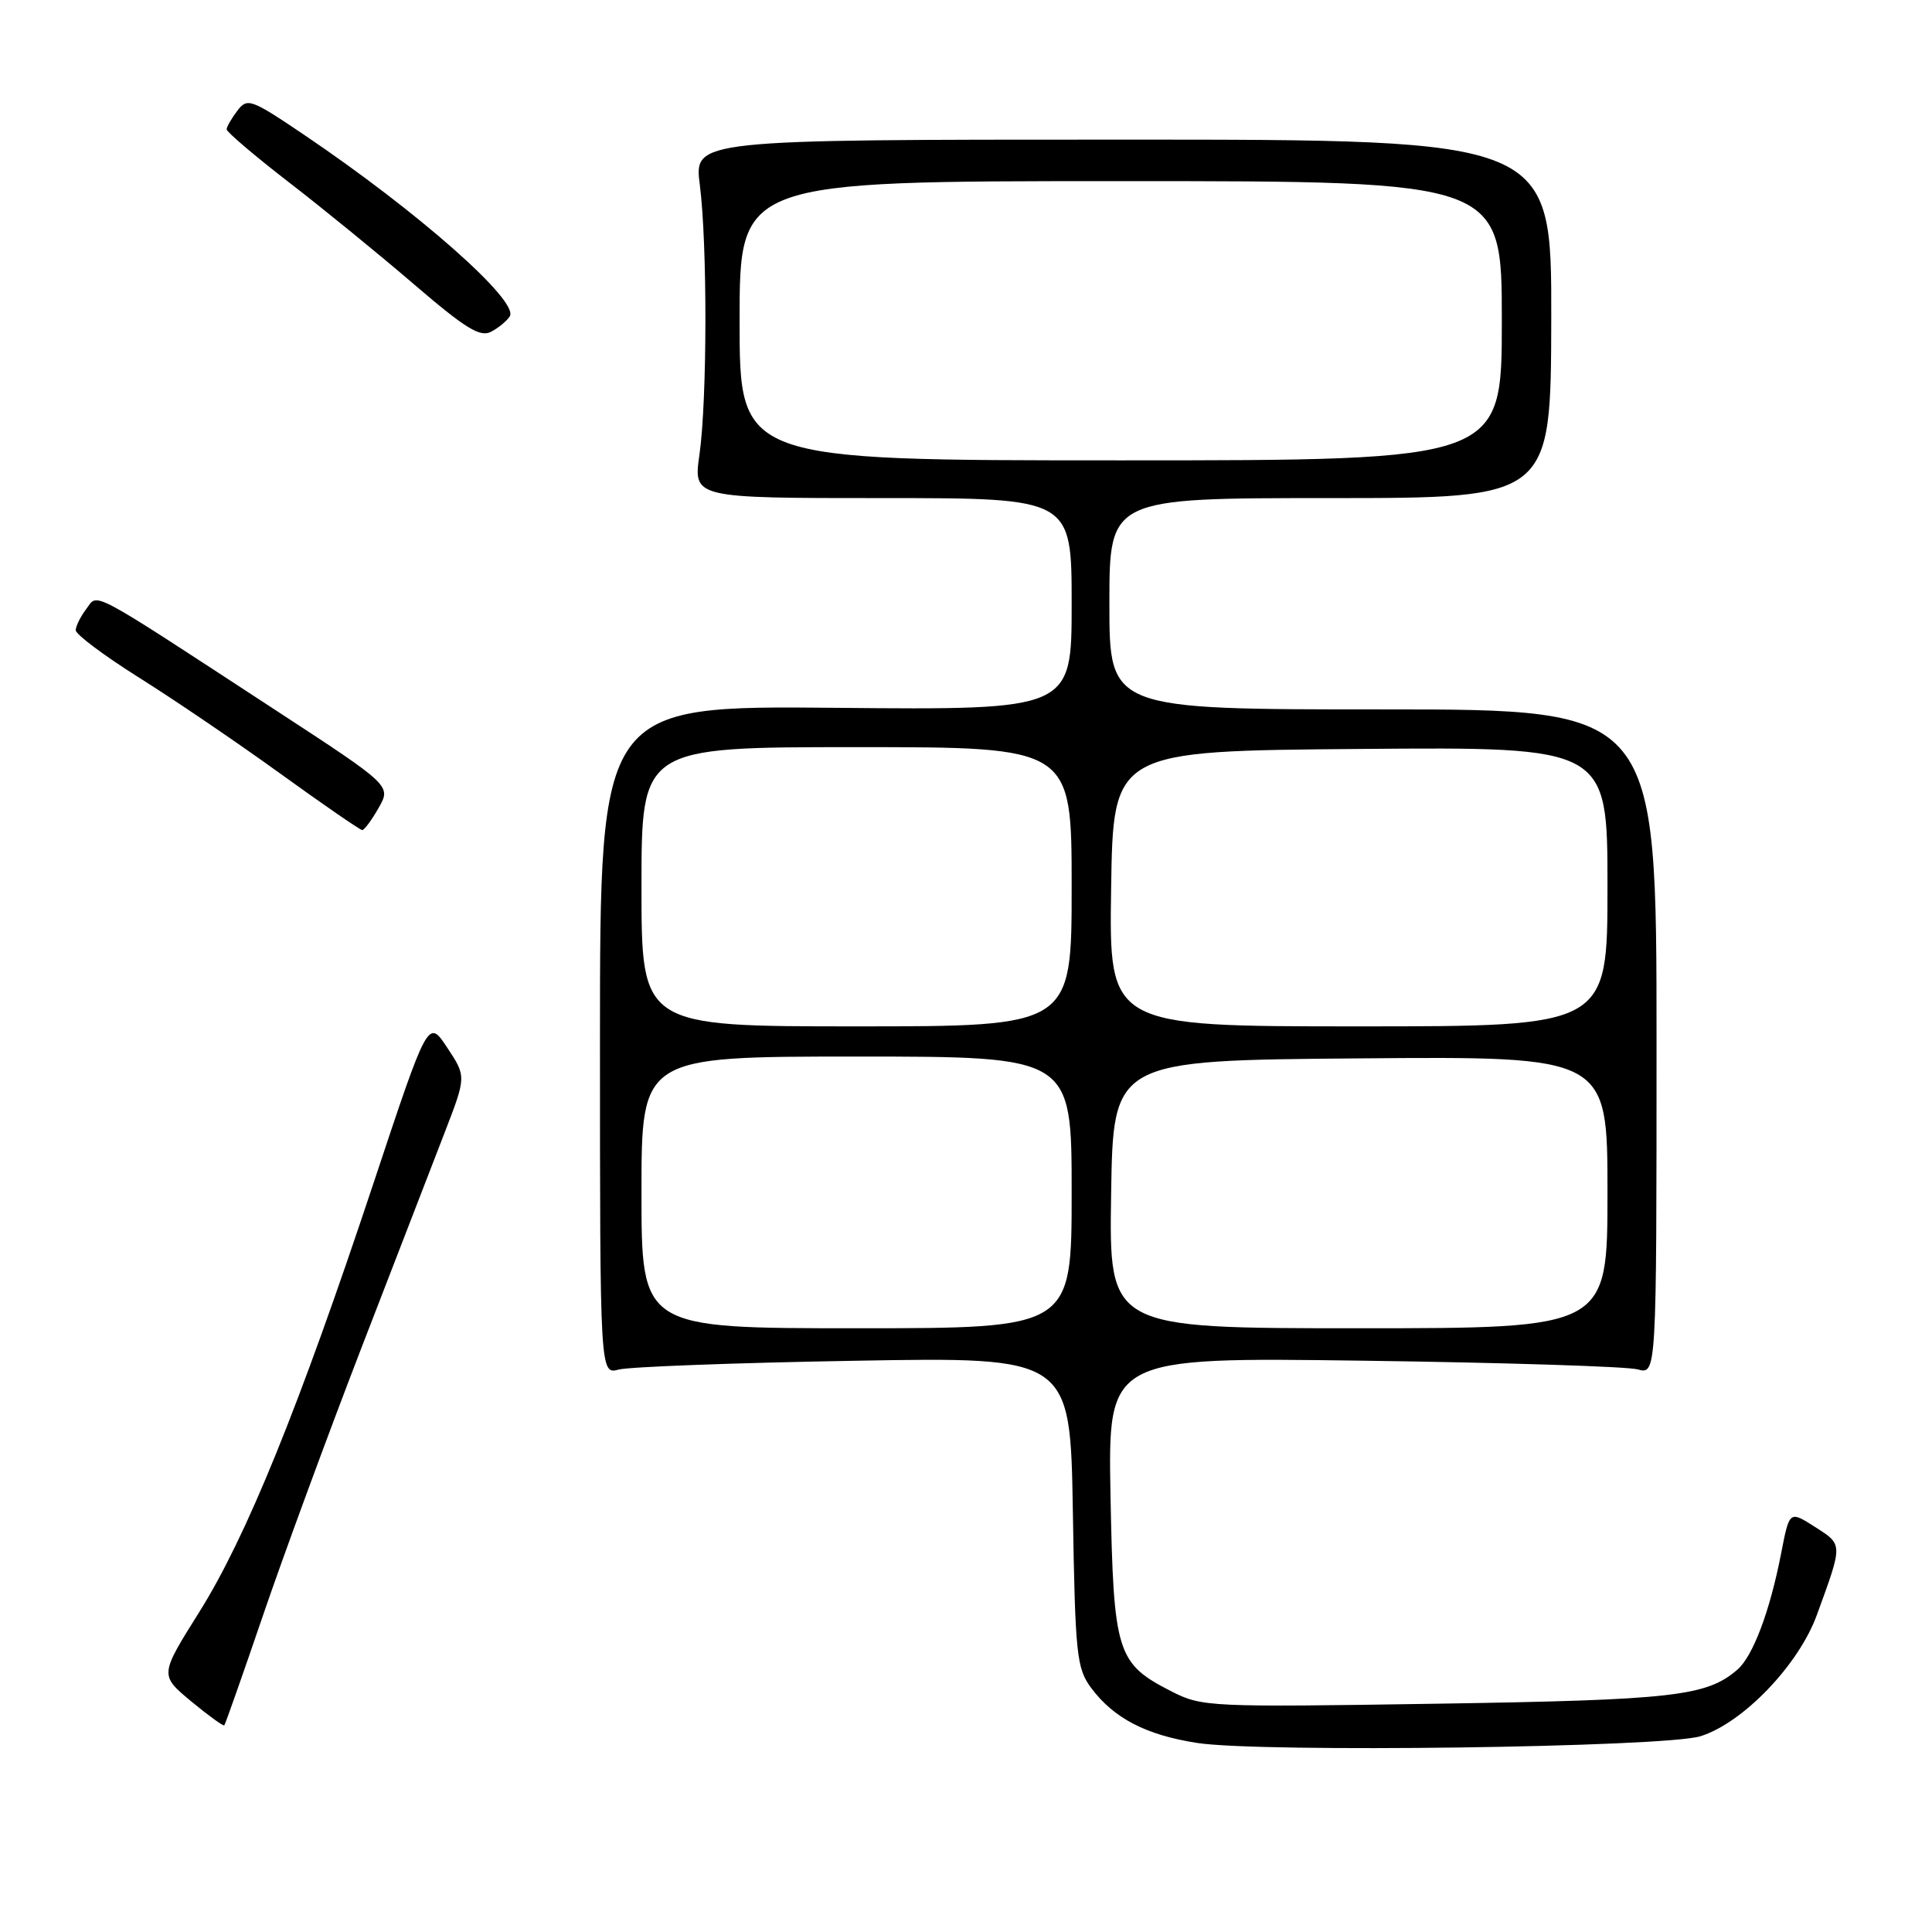 <?xml version="1.0" encoding="UTF-8" standalone="no"?>
<!DOCTYPE svg PUBLIC "-//W3C//DTD SVG 1.1//EN" "http://www.w3.org/Graphics/SVG/1.1/DTD/svg11.dtd" >
<svg xmlns="http://www.w3.org/2000/svg" xmlns:xlink="http://www.w3.org/1999/xlink" version="1.1" viewBox="0 0 256 256">
 <g >
 <path fill="currentColor"
d=" M 225.32 230.06 C 230.95 228.30 238.33 220.62 240.74 214.00 C 244.21 204.48 244.22 204.71 240.50 202.33 C 237.11 200.16 237.11 200.16 236.01 205.83 C 234.52 213.50 232.28 219.45 230.21 221.24 C 226.13 224.76 221.78 225.26 190.44 225.75 C 160.22 226.22 159.27 226.18 155.21 224.11 C 147.97 220.41 147.55 219.06 147.15 198.21 C 146.81 179.84 146.81 179.84 180.65 180.30 C 199.27 180.55 215.62 181.07 217.00 181.45 C 219.50 182.14 219.50 182.14 219.50 138.07 C 219.50 94.00 219.50 94.00 183.25 94.00 C 147.00 94.00 147.00 94.00 147.00 80.00 C 147.00 66.00 147.00 66.00 176.25 66.00 C 205.50 66.00 205.50 66.00 205.55 42.25 C 205.59 18.50 205.59 18.50 148.78 18.50 C 91.96 18.50 91.96 18.50 92.73 24.50 C 93.74 32.40 93.71 53.00 92.68 60.25 C 91.86 66.00 91.86 66.00 116.93 66.00 C 142.00 66.00 142.00 66.00 142.00 80.04 C 142.00 94.08 142.00 94.08 110.75 93.79 C 79.50 93.50 79.50 93.50 79.50 137.82 C 79.50 182.14 79.50 182.14 82.00 181.47 C 83.38 181.11 97.40 180.58 113.16 180.31 C 141.82 179.80 141.82 179.80 142.16 200.33 C 142.47 219.34 142.66 221.07 144.60 223.68 C 147.60 227.69 151.86 229.90 158.63 230.95 C 167.05 232.26 220.55 231.54 225.32 230.06 Z  M 34.89 213.93 C 37.60 206.00 43.47 190.05 47.93 178.50 C 52.39 166.95 57.34 154.16 58.92 150.07 C 61.79 142.64 61.79 142.64 59.26 138.82 C 56.73 134.99 56.73 134.99 49.50 156.75 C 39.60 186.53 32.62 203.71 26.40 213.61 C 21.16 221.96 21.16 221.96 25.31 225.42 C 27.60 227.31 29.58 228.75 29.72 228.62 C 29.85 228.48 32.18 221.87 34.89 213.93 Z  M 50.17 107.05 C 51.84 104.11 51.84 104.11 36.67 94.20 C 11.38 77.68 13.04 78.57 11.44 80.68 C 10.68 81.68 10.05 82.95 10.03 83.50 C 10.02 84.05 13.77 86.86 18.38 89.76 C 22.99 92.65 31.43 98.38 37.13 102.50 C 42.83 106.62 47.73 109.99 48.00 109.99 C 48.27 109.99 49.25 108.67 50.17 107.05 Z  M 67.55 41.91 C 68.80 39.89 55.36 28.03 40.29 17.86 C 33.25 13.11 32.77 12.93 31.45 14.67 C 30.69 15.67 30.05 16.78 30.03 17.13 C 30.01 17.47 33.71 20.62 38.25 24.13 C 42.79 27.63 50.28 33.74 54.90 37.71 C 61.72 43.56 63.63 44.73 65.09 43.95 C 66.08 43.42 67.19 42.51 67.55 41.91 Z  M 85.00 158.00 C 85.00 140.00 85.00 140.00 113.50 140.00 C 142.00 140.00 142.00 140.00 142.00 158.00 C 142.00 176.00 142.00 176.00 113.50 176.00 C 85.00 176.00 85.00 176.00 85.00 158.00 Z  M 147.23 158.25 C 147.50 140.50 147.50 140.50 180.25 140.24 C 213.00 139.97 213.00 139.97 213.00 157.99 C 213.00 176.00 213.00 176.00 179.98 176.00 C 146.95 176.00 146.95 176.00 147.23 158.25 Z  M 85.00 117.50 C 85.00 99.00 85.00 99.00 113.50 99.00 C 142.00 99.00 142.00 99.00 142.00 117.50 C 142.00 136.00 142.00 136.00 113.50 136.00 C 85.00 136.00 85.00 136.00 85.00 117.50 Z  M 147.23 117.75 C 147.50 99.50 147.50 99.50 180.25 99.24 C 213.00 98.97 213.00 98.97 213.00 117.49 C 213.00 136.00 213.00 136.00 179.98 136.00 C 146.95 136.00 146.95 136.00 147.23 117.75 Z  M 98.00 42.50 C 98.00 24.00 98.00 24.00 148.50 24.00 C 199.00 24.00 199.00 24.00 199.00 42.50 C 199.00 61.00 199.00 61.00 148.50 61.00 C 98.00 61.00 98.00 61.00 98.00 42.50 Z "/>
</g>
</svg>
